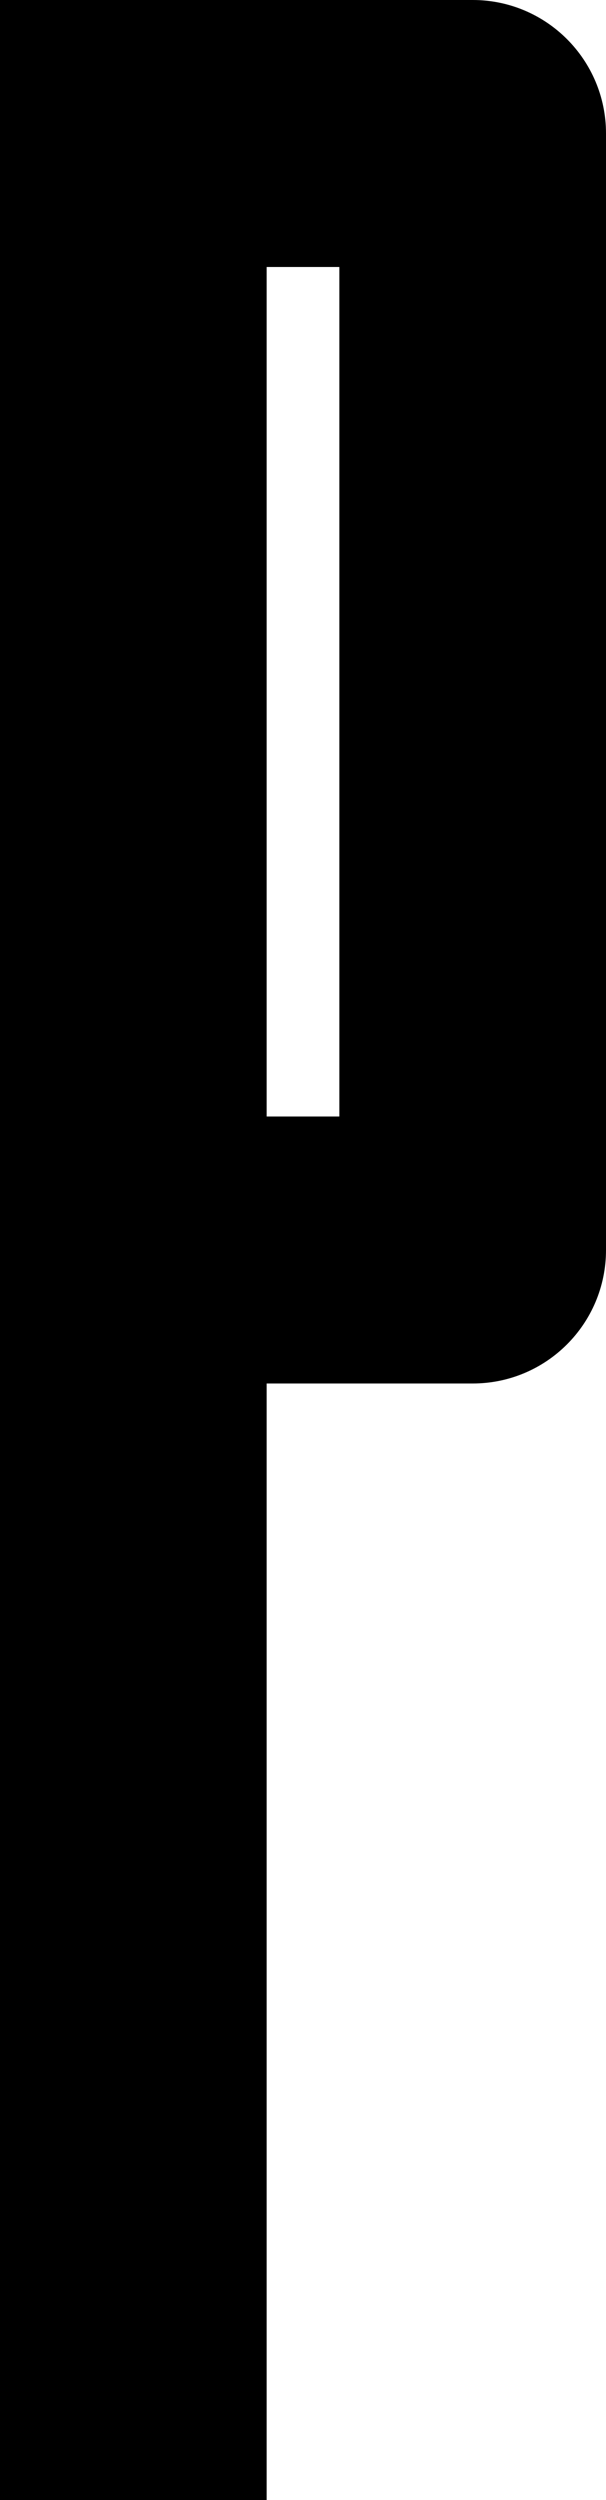 <?xml version="1.0" encoding="UTF-8" standalone="no"?>
<!-- Created with Inkscape (http://www.inkscape.org/) -->

<svg
   width="12.5pt"
   height="51.5pt"
   viewBox="0 0 12.5 51.5"
   version="1.1"
   id="svg1"
   xml:space="preserve"
   xmlns="http://www.w3.org/2000/svg"
   xmlns:svg="http://www.w3.org/2000/svg"><defs
     id="defs1" /><path
     id="rect2565-7"
     style="display:inline;fill:#000000;fill-opacity:1;stroke:#000000;stroke-width:0;stroke-linecap:round;stroke-linejoin:round"
     d="m 0,0 v 51.5 h 5.5 v -23 h 4.25 c 1.519,0 2.75,-1.23 2.75,-2.75 v -23 C 12.5,1.232 11.269,0 9.75,0 Z M 5.5,5.5 H 7 V 23 H 5.5 Z" /></svg>
